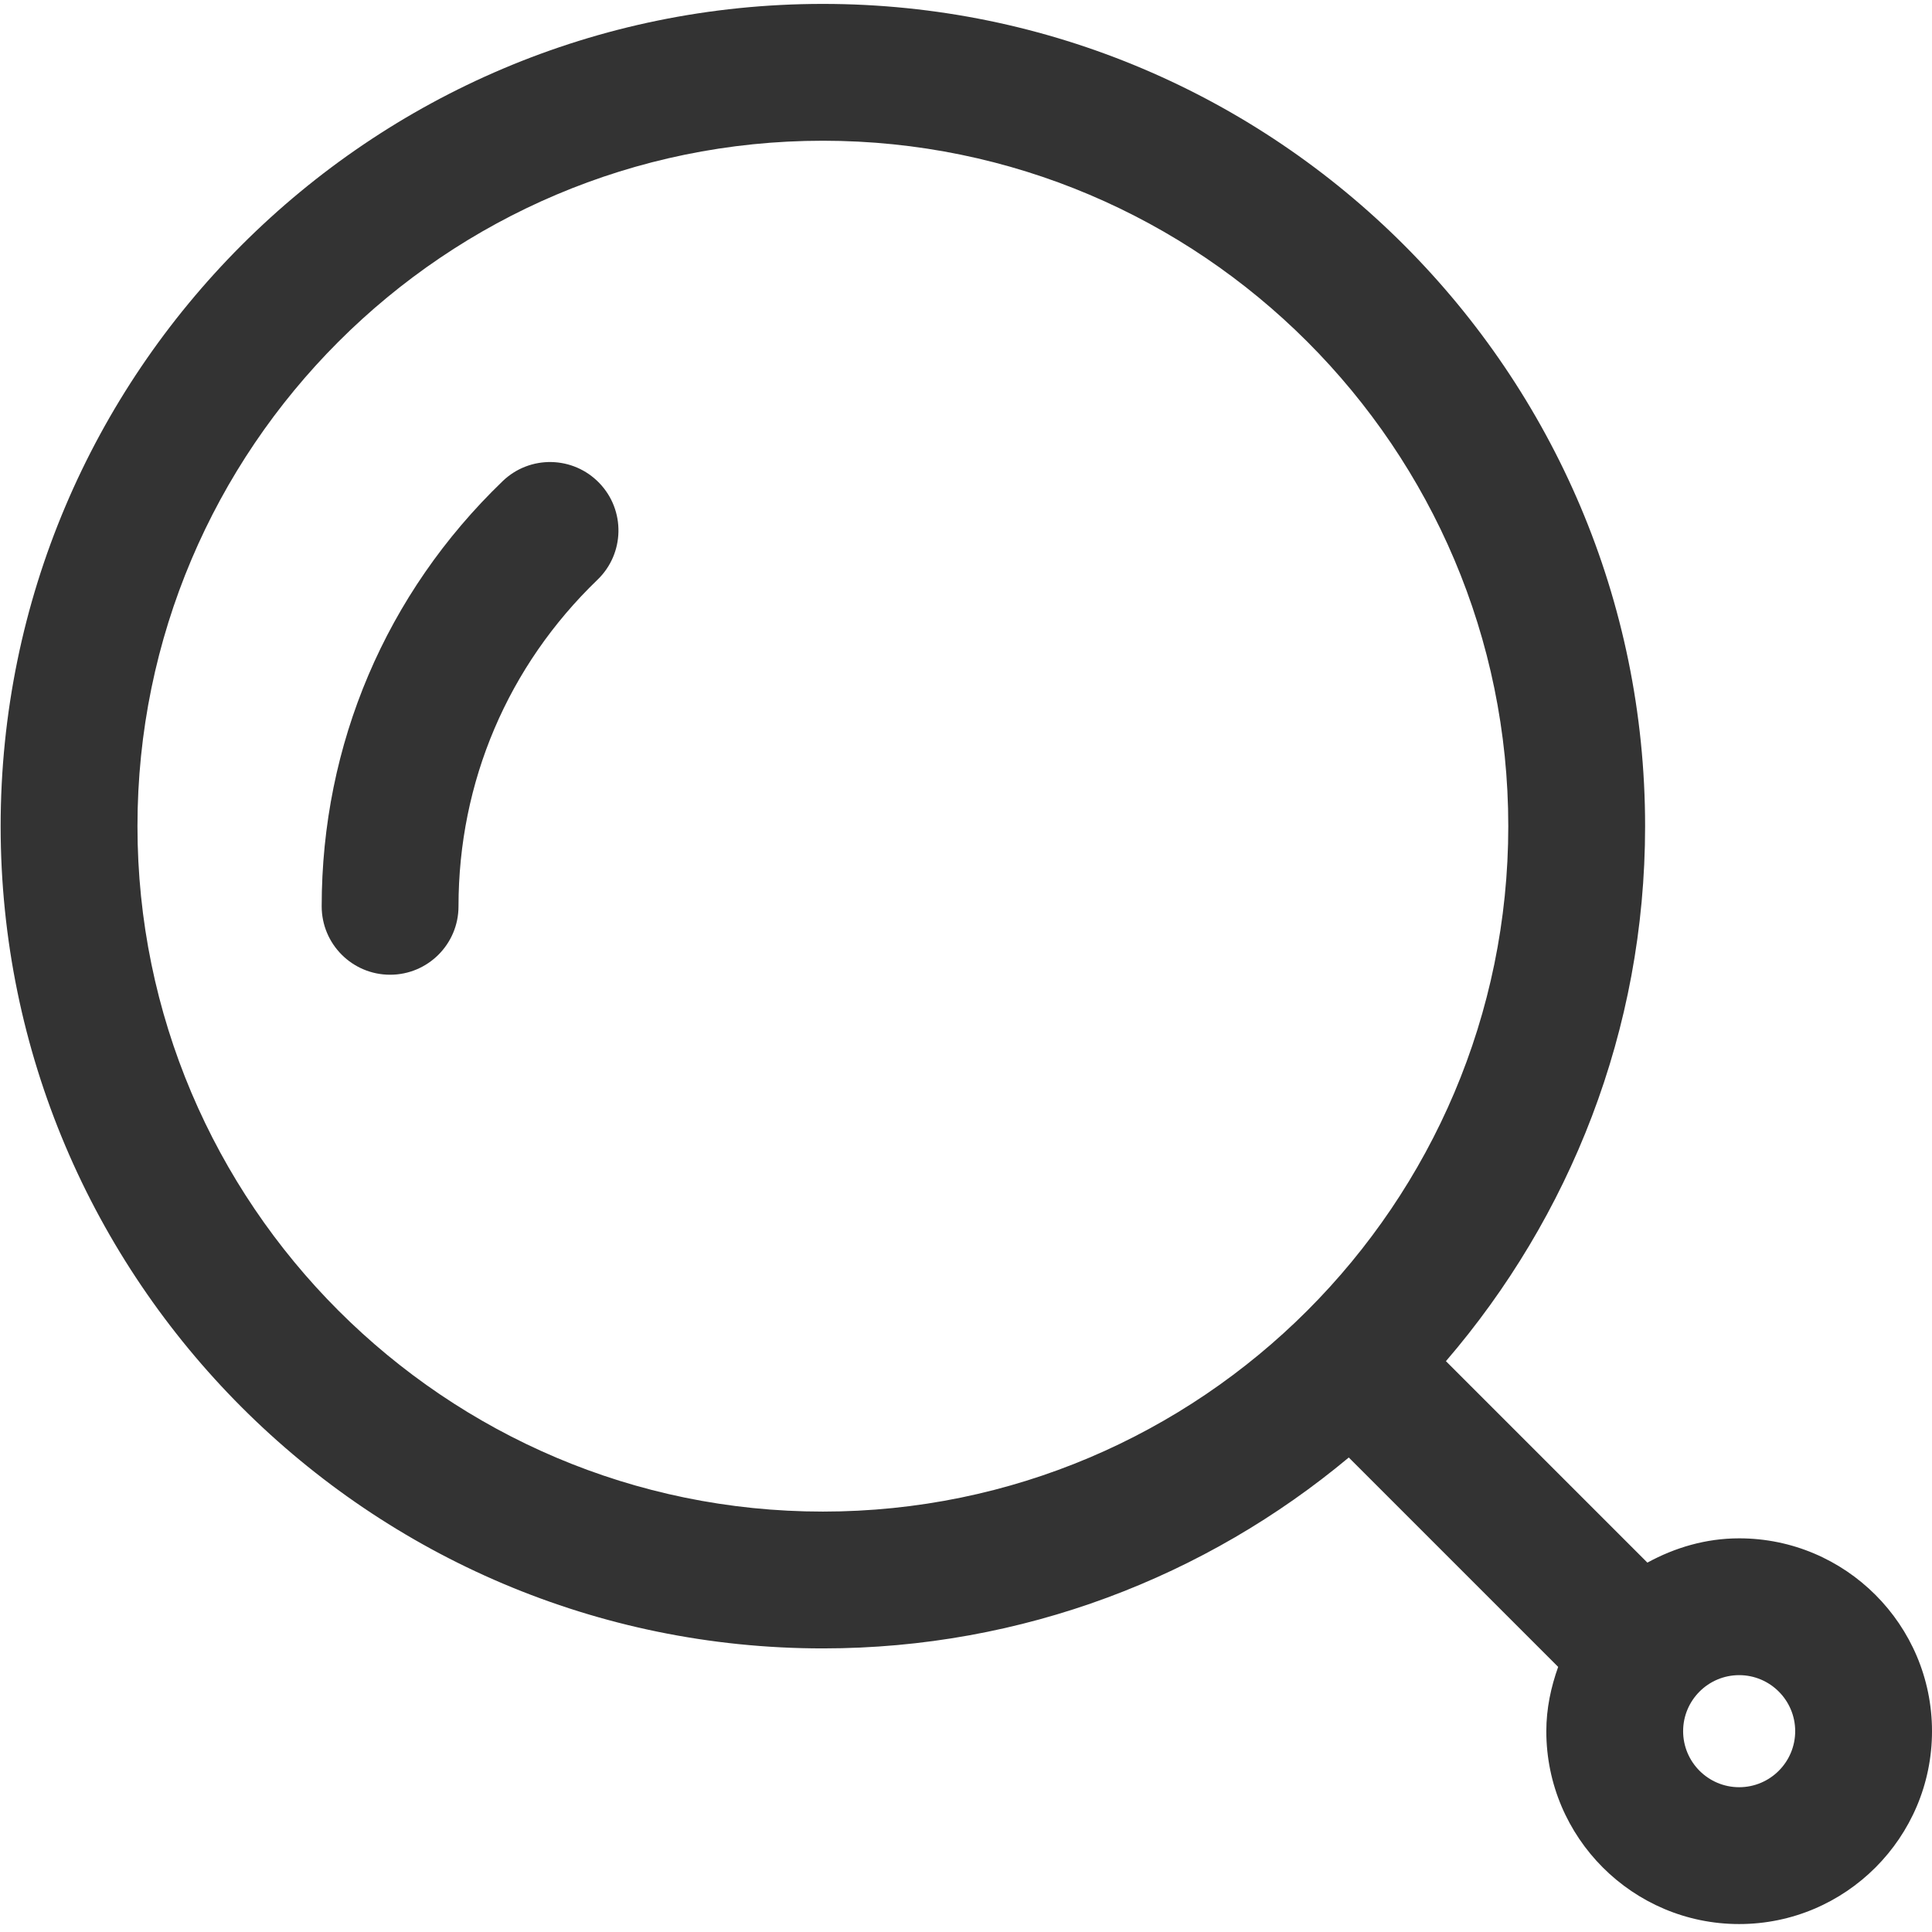 <svg t="1705821076474" class="icon" viewBox="0 0 1024 1024" version="1.1" xmlns="http://www.w3.org/2000/svg" p-id="4221" width="200" height="200"><path d="M266.4 255.04c-61.85 59.51-95.9 139.55-95.9 225.33 0 20.03 16.23 36.26 36.26 36.26s36.26-16.23 36.26-36.26c0-65.9 26.17-127.36 73.66-173.09 14.43-13.88 14.87-36.84 0.98-51.26-13.9-14.45-36.85-14.89-51.26-0.98z" fill="#333333" p-id="4222"></path><path d="M921.79 815.35c-17.7 0-34.11 4.93-48.64 12.87L766.37 721.45c65.61-76.31 105.57-175.28 105.57-283.57 0-240.31-195.5-435.81-435.8-435.81S0.34 197.57 0.34 437.88s195.5 435.81 435.8 435.81c105.95 0 203.12-38.08 278.74-101.18l110.98 110.98c-3.82 10.71-6.28 22.08-6.28 34.09 0 56.37 45.84 102.21 102.21 102.21S1024 973.95 1024 917.58c0-56.38-45.84-102.23-102.21-102.23zM72.86 437.88c0-200.32 162.96-363.29 363.28-363.29 200.31 0 363.28 162.97 363.28 363.29S636.44 801.17 436.14 801.17c-200.32 0-363.28-162.98-363.28-363.29z m848.93 509.38c-16.38 0-29.7-13.31-29.7-29.7 0-16.38 13.31-29.7 29.7-29.7 16.38 0 29.7 13.31 29.7 29.7-0.01 16.39-13.32 29.7-29.7 29.7z" fill="#333333" p-id="4223"></path></svg>